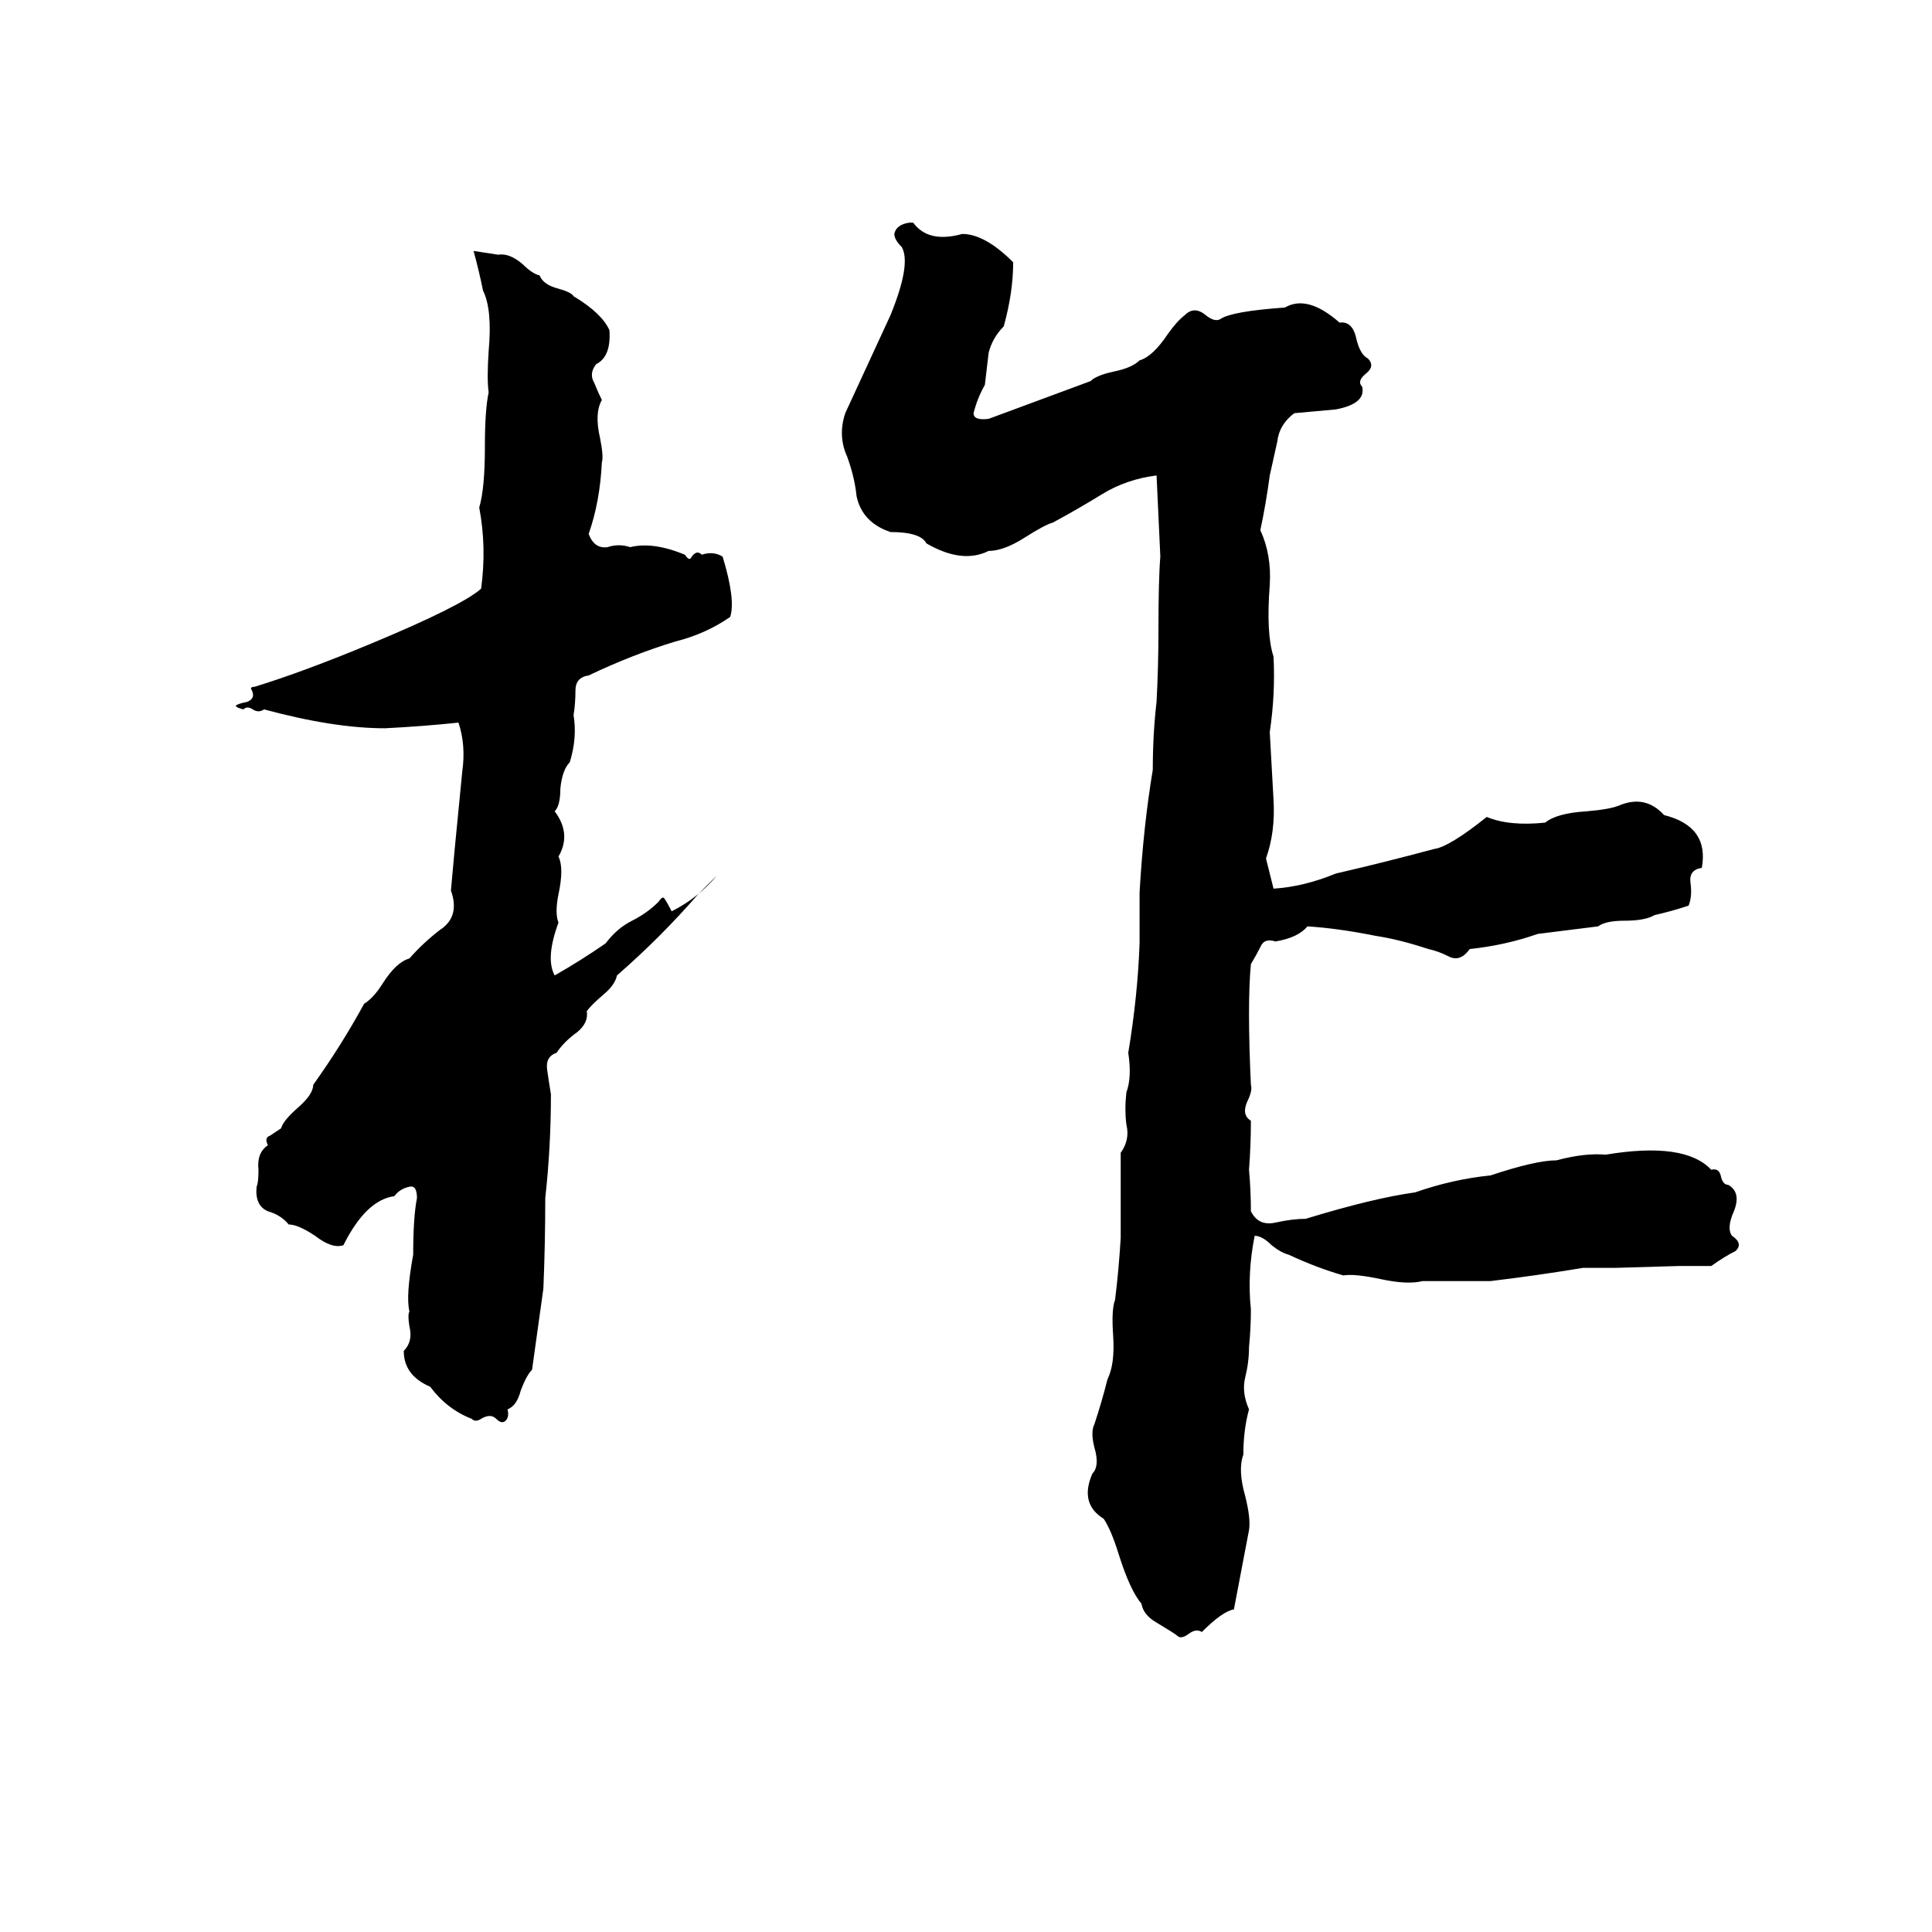 <svg xmlns="http://www.w3.org/2000/svg" viewBox="0 -800 1024 1024">
	<path fill="#000000" d="M482 -682H484Q492 -671 510 -676Q522 -676 537 -661Q537 -645 532 -627Q526 -621 524 -613Q523 -604 522 -596Q518 -589 516 -581Q516 -577 524 -578Q551 -588 578 -598Q581 -601 590 -603Q600 -605 604 -609Q611 -611 619 -623Q624 -630 628 -633Q633 -638 639 -633Q644 -629 647 -631Q653 -635 681 -637Q693 -644 710 -629Q717 -630 719 -620Q721 -612 725 -610Q729 -606 724 -602Q719 -598 722 -595Q724 -586 708 -583Q697 -582 686 -581Q678 -575 677 -566Q675 -557 673 -548Q671 -533 668 -519Q674 -506 673 -490Q671 -464 675 -452Q676 -432 673 -412Q674 -394 675 -376Q676 -359 671 -345Q673 -337 675 -329Q691 -330 708 -337Q734 -343 760 -350Q768 -351 788 -367Q800 -362 819 -364Q825 -369 841 -370Q853 -371 858 -373Q872 -379 882 -368Q906 -362 902 -340Q895 -339 896 -332Q897 -325 895 -320Q886 -317 877 -315Q872 -312 861 -312Q851 -312 847 -309Q831 -307 815 -305Q798 -299 779 -297Q774 -290 768 -293Q762 -296 757 -297Q742 -302 729 -304Q709 -308 693 -309Q688 -303 676 -301Q670 -303 668 -298Q666 -294 663 -289Q661 -268 663 -225Q664 -222 661 -216Q658 -209 663 -206Q663 -193 662 -180Q663 -169 663 -158Q667 -150 676 -152Q685 -154 692 -154Q728 -165 750 -168Q770 -175 790 -177Q814 -185 825 -185Q840 -189 851 -188Q893 -195 907 -180Q911 -181 912 -177Q913 -172 916 -172Q923 -168 919 -158Q915 -149 918 -145Q924 -141 920 -137Q914 -134 907 -129Q899 -129 890 -129L856 -128Q848 -128 839 -128Q815 -124 790 -121Q772 -121 754 -121Q746 -119 732 -122Q718 -125 712 -124Q698 -128 683 -135Q679 -136 674 -140Q669 -145 665 -145Q661 -125 663 -106Q663 -96 662 -86Q662 -78 660 -70Q658 -62 662 -53Q659 -42 659 -29Q656 -21 660 -7Q663 5 662 11Q658 32 654 53Q648 54 637 65Q634 63 630 66Q626 69 624 67Q623 66 613 60Q606 56 605 50Q599 43 593 24Q589 11 585 5Q572 -3 579 -19Q583 -23 580 -33Q578 -41 580 -45Q584 -57 587 -69Q591 -77 590 -92Q589 -106 591 -111Q593 -127 594 -144Q594 -166 594 -189Q599 -196 597 -204Q596 -212 597 -221Q600 -229 598 -242Q603 -272 604 -300Q604 -313 604 -327Q606 -362 611 -392Q611 -411 613 -428Q614 -447 614 -466Q614 -493 615 -505Q614 -526 613 -548Q597 -546 584 -538Q571 -530 558 -523Q554 -522 543 -515Q532 -508 524 -508Q510 -501 491 -512Q488 -518 472 -518Q457 -523 454 -537Q453 -547 449 -558Q444 -569 448 -581Q460 -607 472 -633Q483 -660 478 -669Q474 -673 474 -676Q475 -681 482 -682ZM251 -667L264 -665Q270 -666 277 -660Q282 -655 286 -654Q288 -649 296 -647Q303 -645 304 -643Q319 -634 323 -625Q324 -611 316 -607Q312 -602 315 -597Q317 -592 319 -588Q315 -581 318 -568Q320 -558 319 -555Q318 -534 312 -517Q315 -509 322 -510Q328 -512 334 -510Q346 -513 363 -506Q365 -503 366 -504Q369 -509 372 -506Q378 -508 383 -505Q390 -482 387 -473Q374 -464 358 -460Q335 -453 312 -442Q305 -441 305 -434Q305 -427 304 -421Q306 -409 302 -396Q298 -392 297 -382Q297 -373 294 -370Q303 -358 296 -346Q299 -340 296 -326Q294 -316 296 -311Q289 -292 294 -283Q308 -291 321 -300Q327 -308 335 -312Q343 -316 349 -322Q351 -325 352 -324Q354 -321 356 -317Q370 -324 380 -336L370 -326Q350 -303 327 -283Q326 -278 320 -273Q313 -267 311 -264Q312 -258 306 -253Q299 -248 295 -242Q289 -240 290 -233Q291 -226 292 -220Q292 -192 289 -165Q289 -141 288 -117L282 -74Q279 -71 276 -63Q274 -55 269 -53Q270 -49 268 -47Q266 -45 263 -48Q260 -51 255 -48Q252 -46 250 -48Q237 -53 228 -65Q214 -71 214 -84Q219 -89 217 -97Q216 -103 217 -105Q215 -113 219 -135Q219 -155 221 -165Q221 -172 217 -171Q212 -170 209 -166Q194 -164 182 -140Q176 -138 167 -145Q158 -151 153 -151Q149 -156 142 -158Q135 -161 136 -171Q137 -173 137 -180Q136 -189 142 -193Q140 -197 143 -198Q146 -200 149 -202Q150 -206 158 -213Q166 -220 166 -225Q181 -246 193 -268Q198 -271 203 -279Q210 -290 217 -292Q224 -300 233 -307Q244 -314 239 -328L241 -350Q243 -370 245 -391Q247 -405 243 -417Q224 -415 204 -414Q177 -414 140 -424Q137 -422 134 -424Q131 -426 129 -424Q125 -425 125 -426Q126 -427 131 -428Q136 -430 133 -435Q133 -436 135 -436Q161 -444 197 -459Q245 -479 255 -488Q258 -510 254 -531Q257 -541 257 -563Q257 -583 259 -592Q258 -599 259 -614Q261 -636 256 -646Q254 -656 251 -667Z"/>
</svg>